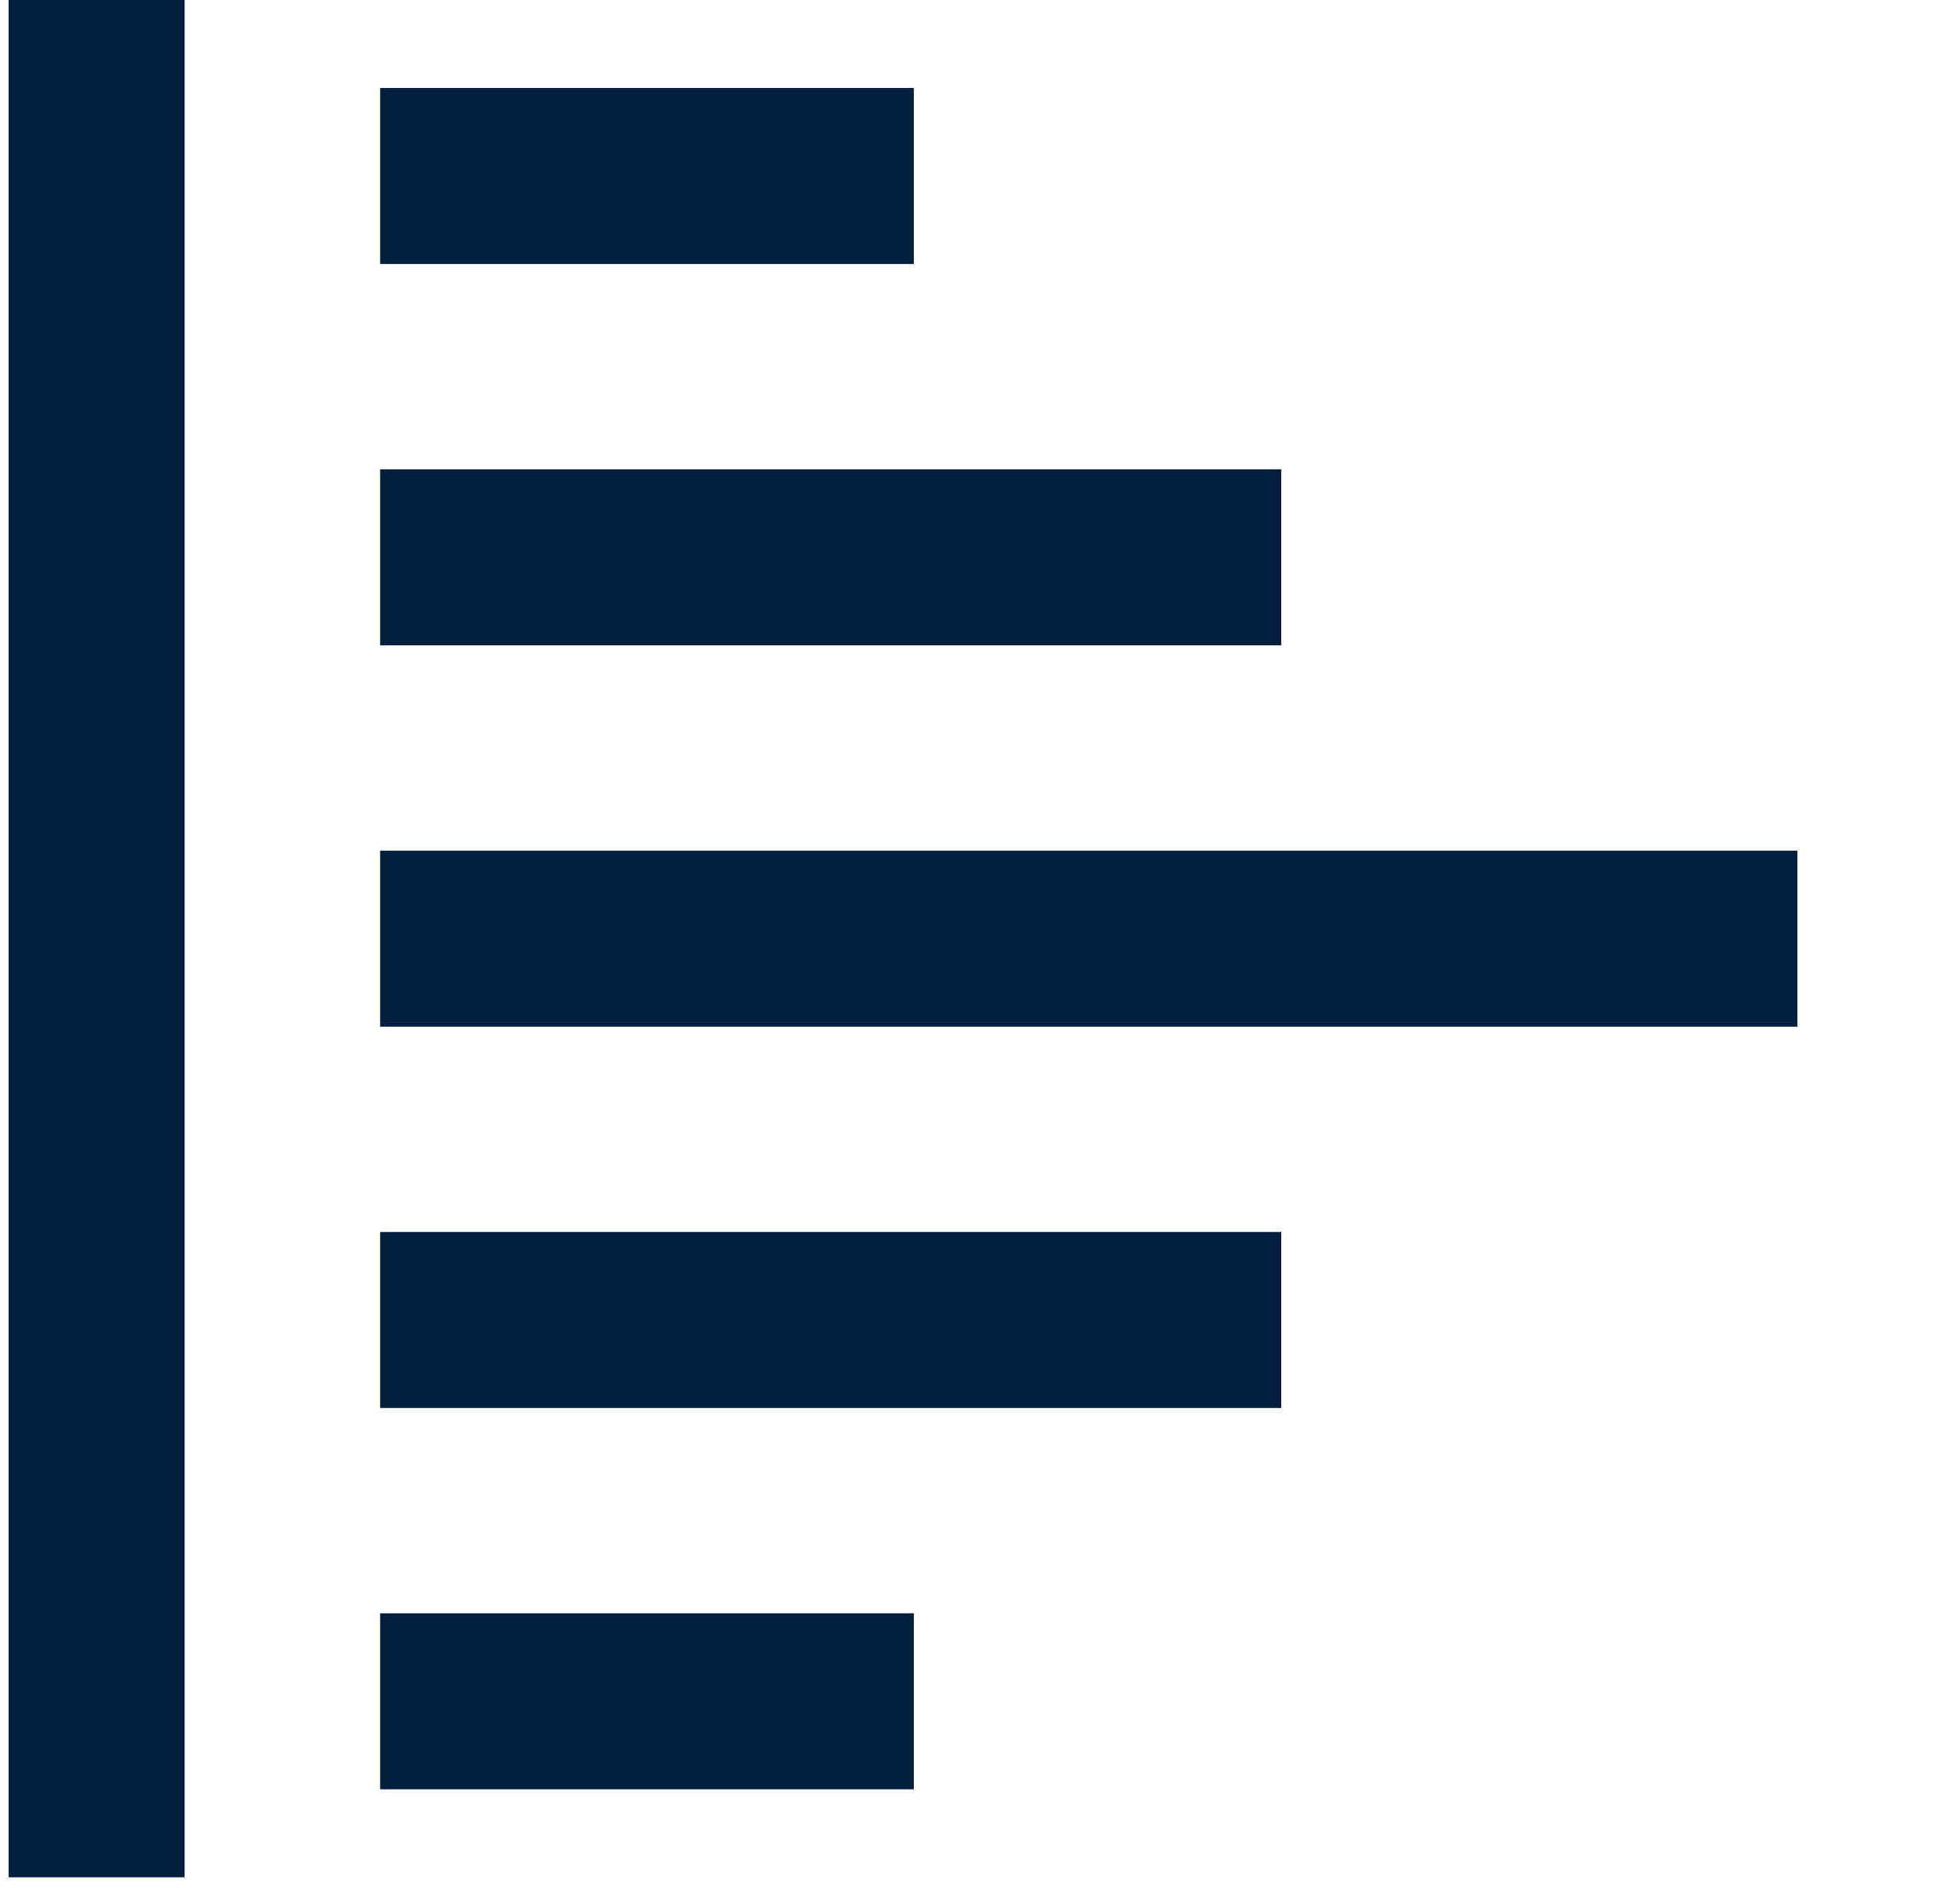 <svg viewBox="0 0 370 362" xmlns:xlink="http://www.w3.org/1999/xlink" version="1.1" xmlns="http://www.w3.org/2000/svg" style="max-height: 500px" width="370" height="362"><g transform="matrix(1,0,0,1,-1.212,-0.534)"><svg xmlns:xlink="http://www.w3.org/1999/xlink" xmlns="http://www.w3.org/2000/svg" width="2000" height="358" preserveAspectRatio="xMidYMid meet" data-background-color="#ffffff" viewBox="0 0 396 71"><g transform="matrix(1,0,0,1,0.24,0.106)" id="tight-bounds"><svg width="395.52" height="70.788" viewBox="0 0 395.52 70.788"><g><svg width="395.52" height="70.788" viewBox="0 0 493.604 88.343"><g><svg width="493.604" height="88.343" viewBox="0 0 493.604 88.343"><g id="textblocktransform"><svg id="textblock" width="493.604" height="88.343" viewBox="0 0 493.604 88.343"><g><svg width="493.604" height="88.343" viewBox="0 0 493.604 88.343"><g><svg><g/><g/></svg></g><g><svg><g/><g><svg/></g></svg></g><g id="text-0"><svg width="493.604" height="88.343" viewBox="0 0 493.604 88.343"><g><svg id="s-0" data-fill-palette-color="accent" class="icon-s-0" width="84.18" height="88.343" xml:space="preserve" viewBox="0 0 30.492 32" y="0" x="0" version="1.1" xmlns:xlink="http://www.w3.org/1999/xlink" xmlns="http://www.w3.org/2000/svg"><g data-fill-palette-color="accent" fill="#001f3f"><rect data-fill-palette-color="accent" fill="#001f3f" height="3" width="9.097" y="1.5" x="6.333"/><rect data-fill-palette-color="accent" fill="#001f3f" height="3" width="15.36" y="8" x="6.333"/><rect data-fill-palette-color="accent" fill="#001f3f" height="3" width="24.159" y="14.5" x="6.333"/><rect data-fill-palette-color="accent" fill="#001f3f" height="3" width="15.36" y="21" x="6.333"/><rect data-fill-palette-color="accent" fill="#001f3f" height="3" width="9.097" y="27.5" x="6.333"/><rect data-fill-palette-color="accent" fill="#001f3f" height="32" width="3" y="0" x="0"/></g></svg></g><g transform="matrix(1,0,0,1,98.084,4.803)"><svg data-palette-color="#233565" height="78.736" viewBox="1.8 -35.7 182.83 36.4" width="395.52"><path data-fill-palette-color="primary" class="wordmark-text-0" fill="#233565" transform="matrix(1,0,0,1,0,0)" opacity="1" d="M11.8 0.7Q9.25 0.7 6.58 0.13 3.9-0.45 2.1-1.35L2.1-1.35 2.75-7.15Q7.5-4.35 12.25-4.35L12.25-4.35Q15.05-4.35 16.63-5.48 18.2-6.6 18.2-8.75L18.2-8.75Q18.2-11.05 16.57-12.5 14.95-13.95 10.85-15.75L10.85-15.75Q7.7-17.15 5.8-18.45 3.9-19.75 2.85-21.6 1.8-23.45 1.8-26.1L1.8-26.1Q1.8-28.95 3.25-31.13 4.7-33.3 7.33-34.5 9.95-35.7 13.45-35.7L13.45-35.7Q18.2-35.7 22.3-33.75L22.3-33.75 21.75-28.2Q17.3-30.65 13.05-30.65L13.05-30.65Q10.4-30.65 8.95-29.6 7.5-28.55 7.5-26.35L7.5-26.35Q7.5-24.8 8.35-23.75 9.2-22.7 10.6-21.93 12-21.15 15.1-19.7L15.1-19.7Q19.65-17.55 21.75-15.18 23.85-12.8 23.85-9.15L23.85-9.15Q23.85-4.6 20.65-1.95 17.45 0.7 11.8 0.7L11.8 0.7ZM45.25-35L50.95-35 40.55-15.3 40.55 0 35.35 0 35.35-15.3 24.9-35 30.6-35 37.95-20.5 45.25-35ZM54.39 0L54.39-35 60.05-35 72.89-11.05 72.89-35 78.09-35 78.09 0 73.39 0 59.64-25.4 59.64 0 54.39 0ZM84.69 0L84.69-35 95.94-35Q100.24-35 103.62-32.9 106.99-30.8 108.89-26.85 110.79-22.9 110.79-17.5L110.79-17.5Q110.79-12.1 108.89-8.15 106.99-4.2 103.62-2.1 100.24 0 95.94 0L95.94 0 84.69 0ZM89.94-4.8L95.49-4.8Q100.14-4.8 102.57-8.13 104.99-11.45 104.99-17.5L104.99-17.5Q104.99-23.55 102.57-26.88 100.14-30.2 95.49-30.2L95.49-30.2 89.94-30.2 89.94-4.8ZM133.14 0L130.49-9 120.04-9 117.44 0 112.04 0 122.74-35 127.84-35 138.54 0 133.14 0ZM121.44-13.85L129.09-13.85 125.29-26.95 121.44-13.85ZM145.74 0L145.74-30.2 137.14-30.2 137.14-35 159.54-35 159.54-30.2 150.94-30.2 150.94 0 145.74 0ZM179.24 0L176.59-9 166.13-9 163.53 0 158.13 0 168.84-35 173.94-35 184.63 0 179.24 0ZM167.53-13.85L175.19-13.85 171.38-26.95 167.53-13.85Z"/></svg></g></svg></g></svg></g></svg></g></svg></g></svg></g><defs/></svg><rect visibility="hidden" stroke="none" fill="none" height="70.788" width="395.52"/></g></svg></g></svg>